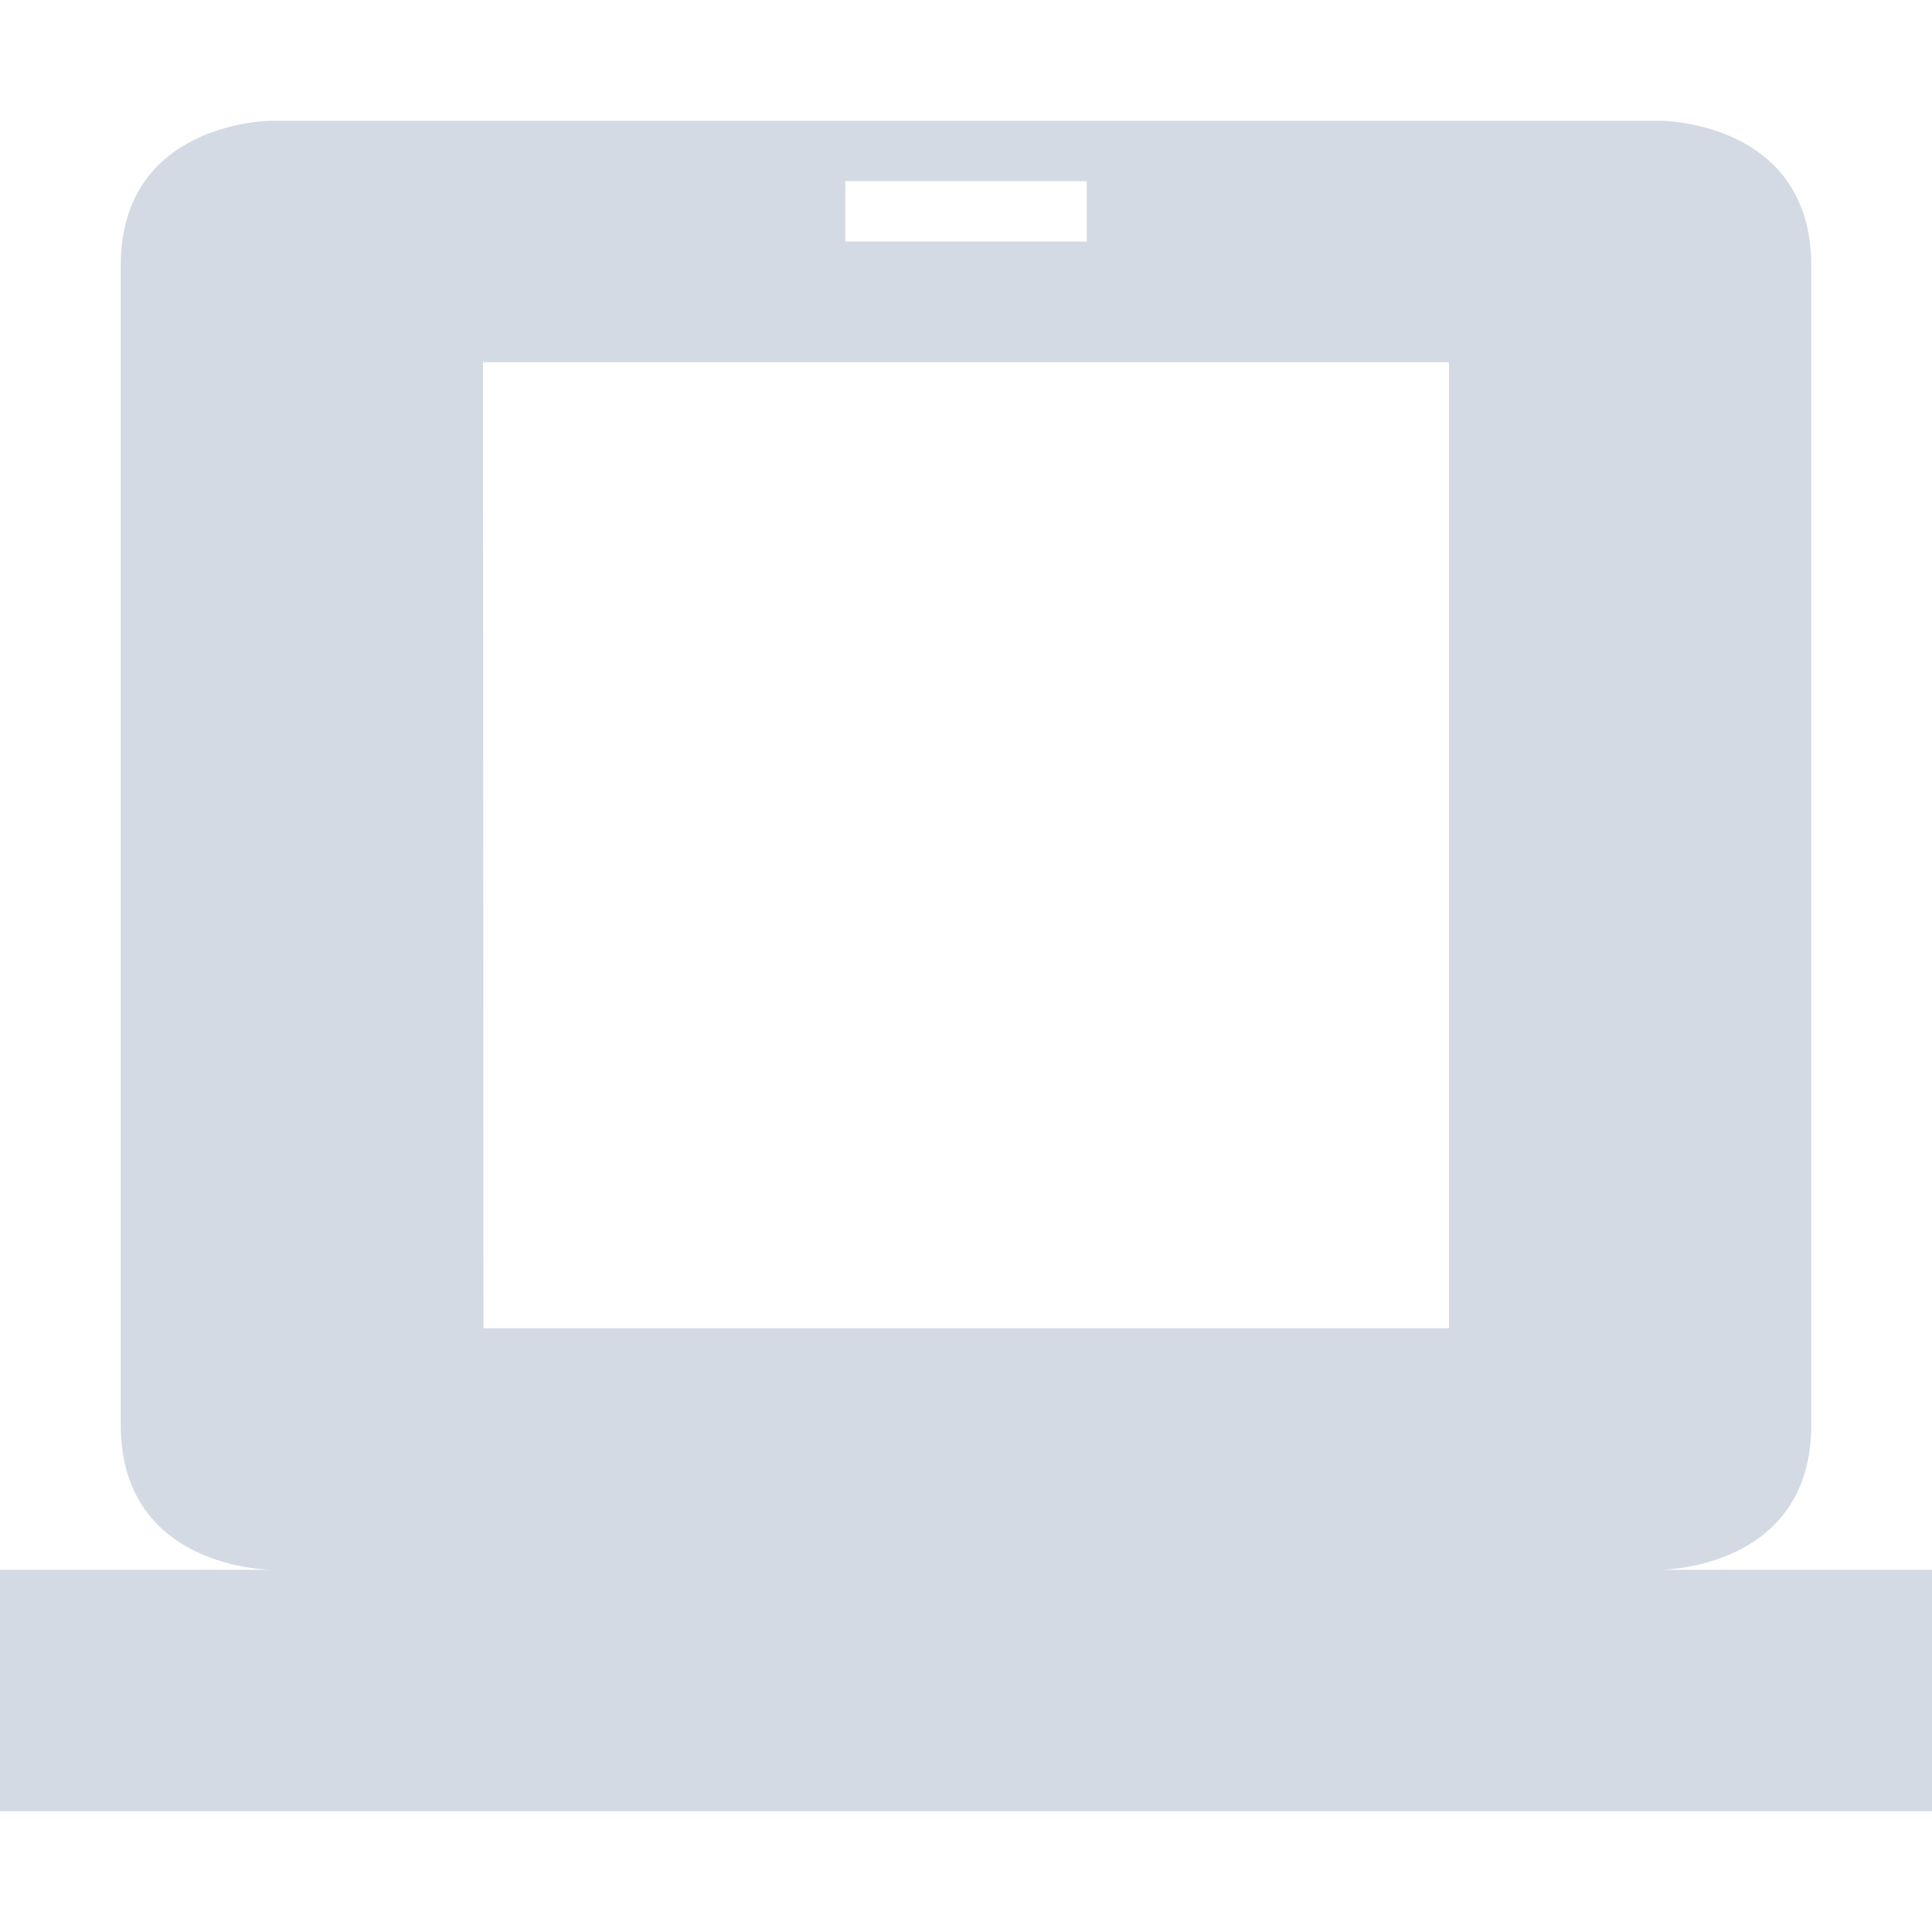 <?xml version="1.0" encoding="UTF-8" standalone="no"?>
<svg xmlns="http://www.w3.org/2000/svg" width="16" height="16" viewBox="0 0 16 16" version="1.1">
 <path d="m 2.25,1 c 0,0 -1.25,-7.814e-4 -1.25,1.199 l 0,9.602 c 0,1.2 1.25,1.199 1.25,1.199 l -2.25,0 0,2 16,0 0,-2 -2.25,0 c 0,0 1.25,7.81e-4 1.25,-1.199 L 15,2.199 C 15,0.999 13.75,1 13.75,1 l -11.5,0 z M 7,1.5 l 2,0 0,0.5 -2,0 0,-0.5 z m -3,1.5 8,0 0,8 -7.996,0 L 4,3 Z" style="display:inline;opacity:1;fill:#d3dae3;fill-opacity:1;stroke:none;filter:url(#filter7554);enable-background:new"/>
</svg>
